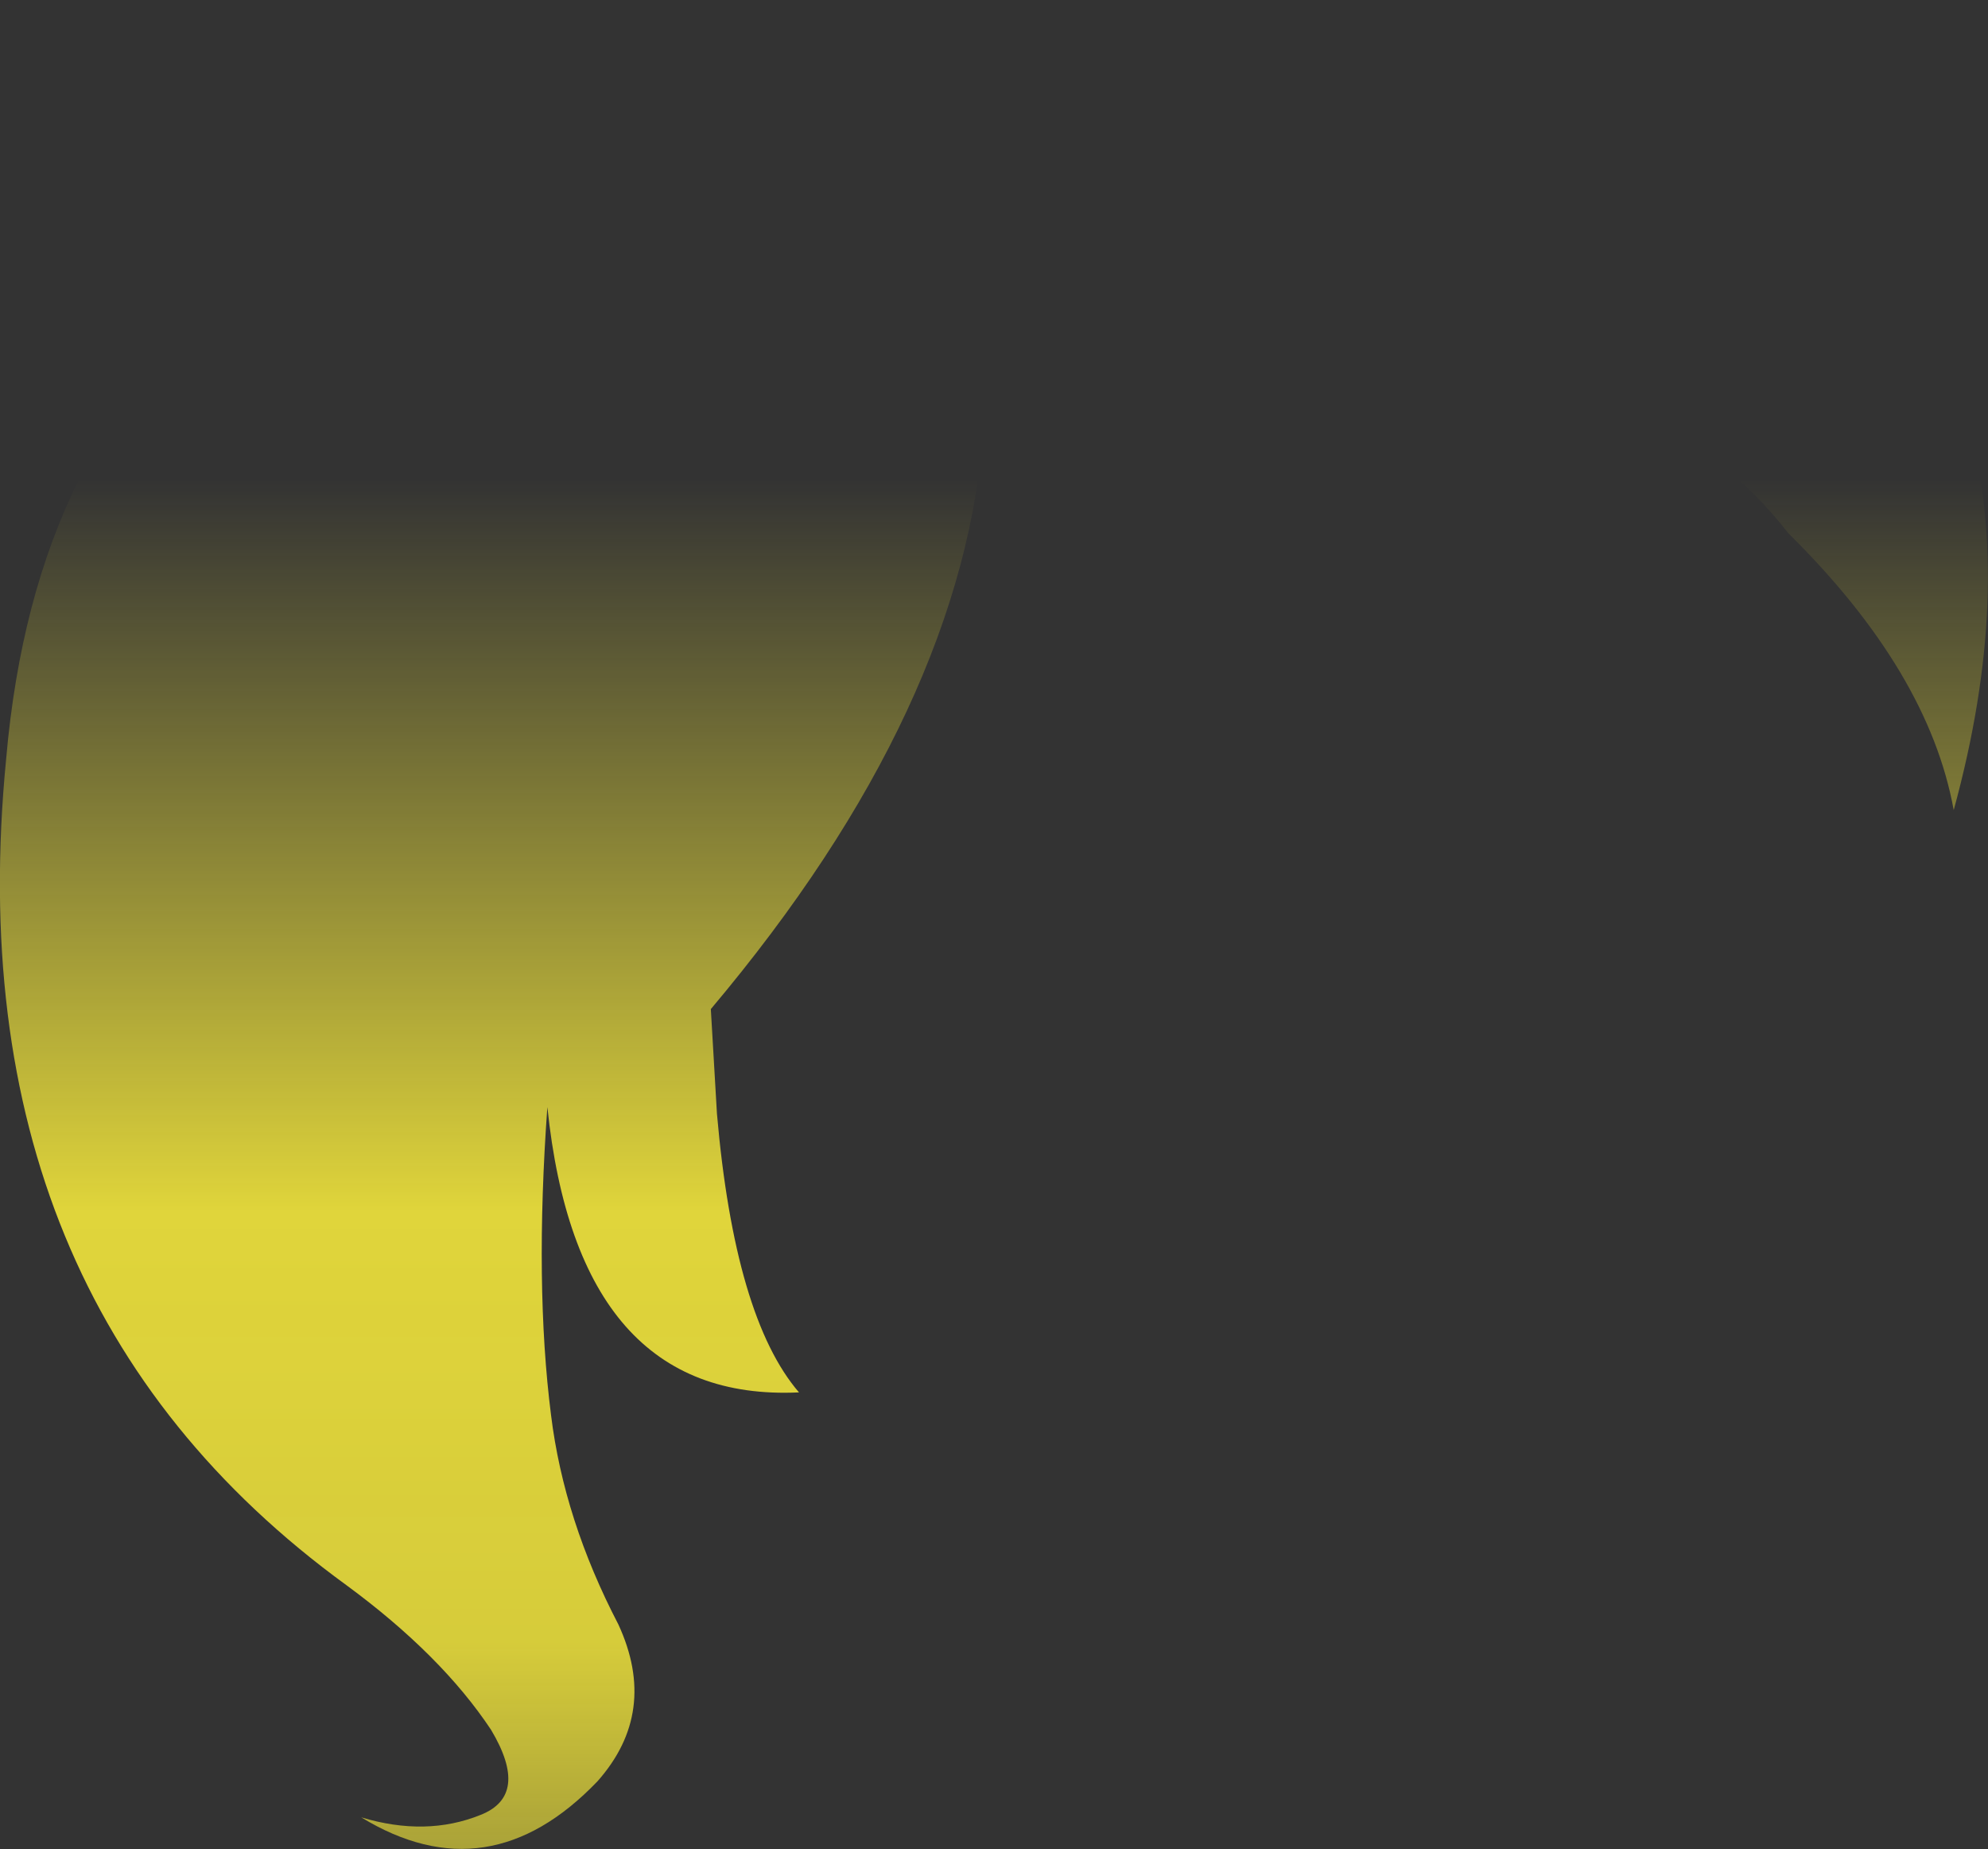 <?xml version="1.0" encoding="UTF-8" standalone="no"?>
<svg xmlns:xlink="http://www.w3.org/1999/xlink" height="151.0px" width="162.35px" xmlns="http://www.w3.org/2000/svg">
  <rect width="100%" height="100%" fill="#333333" stroke="none"/>
  <g transform="matrix(1.0, 0.0, 0.0, 1.0, 81.2, 75.5)">
    <path d="M-0.85 -40.95 Q-2.3 -17.85 -23.15 6.9 L-22.65 15.45 Q-21.2 32.1 -15.95 38.2 -34.0 39.05 -36.5 14.9 -37.55 29.45 -36.2 40.05 -35.15 48.6 -30.7 57.15 -27.4 64.3 -32.4 69.95 -41.3 79.25 -51.7 72.9 -46.4 74.5 -41.95 72.7 -37.9 71.1 -41.1 65.75 -45.15 59.65 -52.9 53.95 -85.0 30.6 -80.7 -13.5 -78.4 -40.05 -61.3 -52.15 -49.2 -61.85 -39.4 -56.45 L-38.05 -55.65 Q-36.1 -54.25 -34.6 -52.15 -32.2 -48.7 -31.15 -43.4 -14.1 -55.95 -13.6 -71.8 3.65 -77.2 24.35 -74.75 45.05 -72.35 60.45 -63.55 75.85 -54.8 79.55 -41.0 83.25 -27.25 78.35 -9.35 76.3 -20.65 64.85 -31.95 55.0 -44.65 35.2 -46.45 14.55 -47.7 -0.85 -40.95" fill="url(#gradient0)" fill-rule="evenodd" stroke="none"/>
  </g>
  <defs>
    <linearGradient gradientTransform="matrix(0.0, 0.096, -0.099, 0.0, 0.0, 42.3)" gradientUnits="userSpaceOnUse" id="gradient0" spreadMethod="pad" x1="-819.2" x2="819.2">
      <stop offset="0.0" stop-color="#fff23c" stop-opacity="0.0"/>
      <stop offset="0.38" stop-color="#fff23c" stop-opacity="0.847"/>
      <stop offset="0.604" stop-color="#fff23c" stop-opacity="0.8"/>
      <stop offset="1.0" stop-color="#fff23c" stop-opacity="0.0"/>
    </linearGradient>
  </defs>
</svg>
